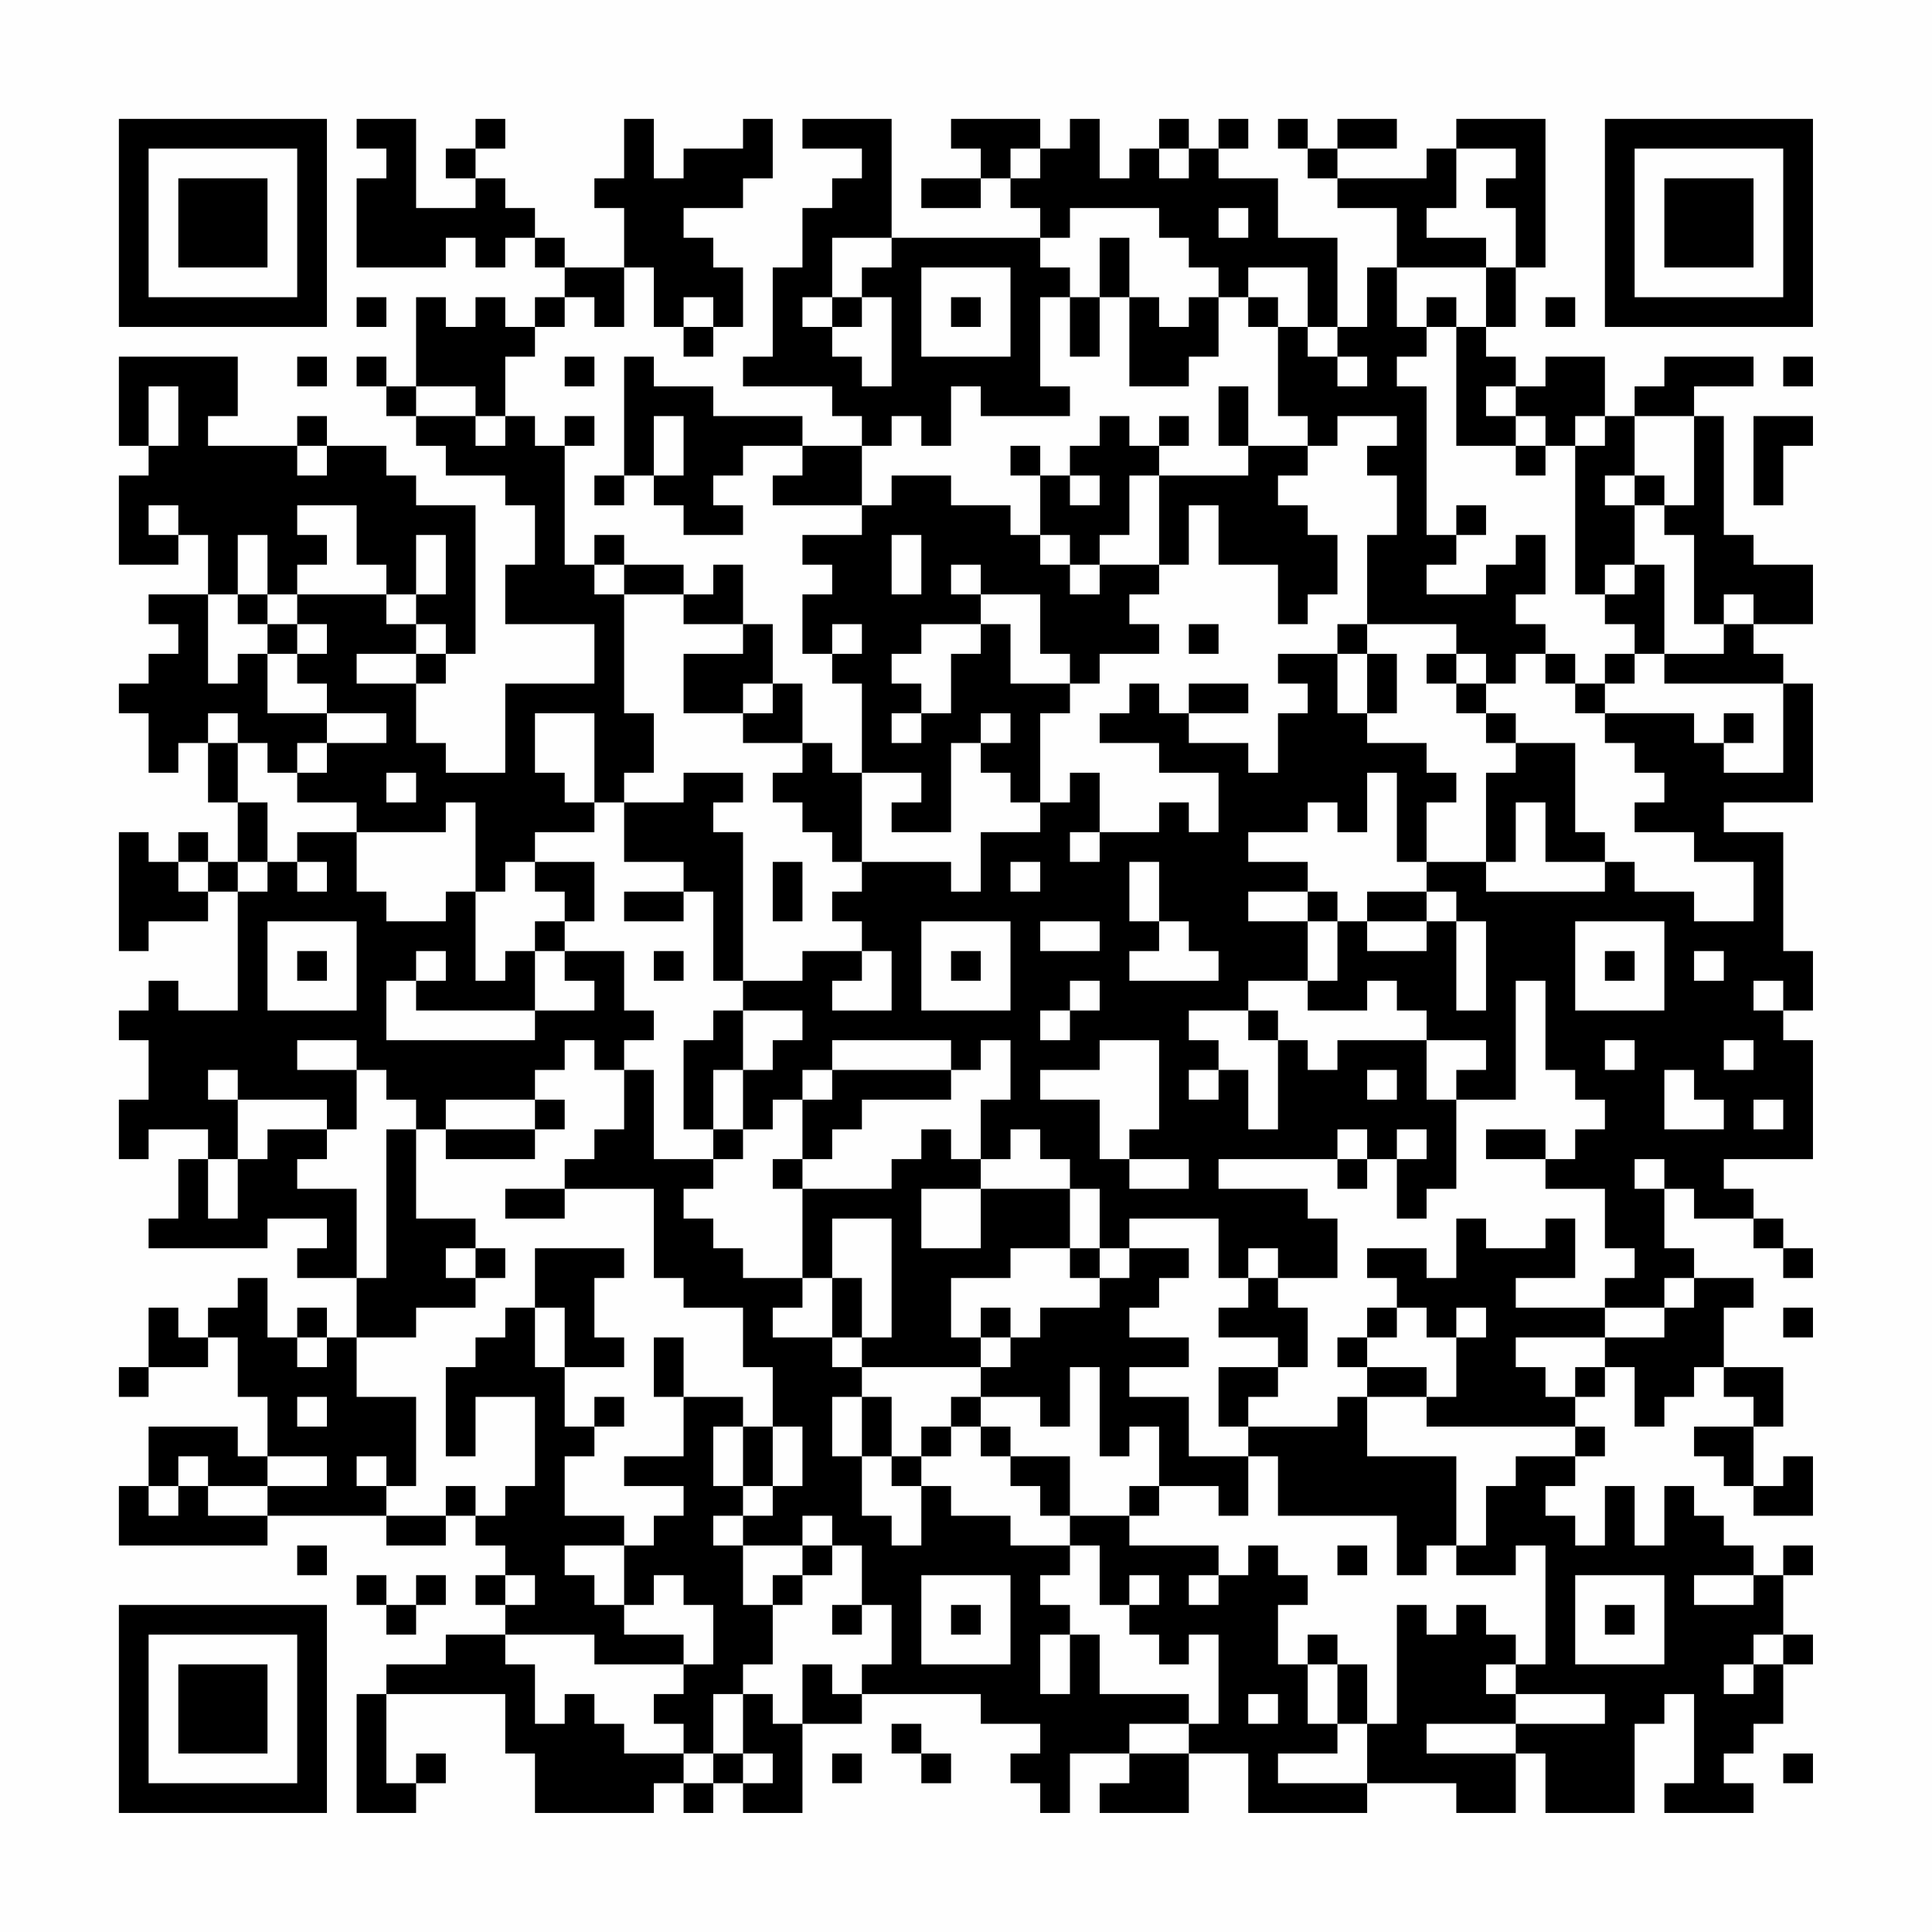<?xml version="1.0" encoding="UTF-8"?>
<svg xmlns="http://www.w3.org/2000/svg" version="1.1" width="300" height="300" viewBox="0 0 300 300"><rect x="0" y="0" width="300" height="300" fill="#fefefe"/><g transform="scale(4.615)"><g transform="translate(4,4)"><path fill-rule="evenodd" d="M8 0L8 1L9 1L9 2L8 2L8 5L11 5L11 4L12 4L12 5L13 5L13 4L14 4L14 5L15 5L15 6L14 6L14 7L13 7L13 6L12 6L12 7L11 7L11 6L10 6L10 9L9 9L9 8L8 8L8 9L9 9L9 10L10 10L10 11L11 11L11 12L13 12L13 13L14 13L14 15L13 15L13 17L16 17L16 19L13 19L13 22L11 22L11 21L10 21L10 19L11 19L11 18L12 18L12 13L10 13L10 12L9 12L9 11L7 11L7 10L6 10L6 11L3 11L3 10L4 10L4 8L0 8L0 11L1 11L1 12L0 12L0 15L2 15L2 14L3 14L3 16L1 16L1 17L2 17L2 18L1 18L1 19L0 19L0 20L1 20L1 22L2 22L2 21L3 21L3 23L4 23L4 25L3 25L3 24L2 24L2 25L1 25L1 24L0 24L0 28L1 28L1 27L3 27L3 26L4 26L4 30L2 30L2 29L1 29L1 30L0 30L0 31L1 31L1 33L0 33L0 35L1 35L1 34L3 34L3 35L2 35L2 37L1 37L1 38L5 38L5 37L7 37L7 38L6 38L6 39L8 39L8 41L7 41L7 40L6 40L6 41L5 41L5 39L4 39L4 40L3 40L3 41L2 41L2 40L1 40L1 42L0 42L0 43L1 43L1 42L3 42L3 41L4 41L4 43L5 43L5 45L4 45L4 44L1 44L1 46L0 46L0 48L5 48L5 47L9 47L9 48L11 48L11 47L12 47L12 48L13 48L13 49L12 49L12 50L13 50L13 51L11 51L11 52L9 52L9 53L8 53L8 57L10 57L10 56L11 56L11 55L10 55L10 56L9 56L9 53L13 53L13 55L14 55L14 57L18 57L18 56L19 56L19 57L20 57L20 56L21 56L21 57L23 57L23 54L25 54L25 53L29 53L29 54L31 54L31 55L30 55L30 56L31 56L31 57L32 57L32 55L34 55L34 56L33 56L33 57L36 57L36 55L38 55L38 57L42 57L42 56L45 56L45 57L47 57L47 55L48 55L48 57L51 57L51 54L52 54L52 53L53 53L53 56L52 56L52 57L55 57L55 56L54 56L54 55L55 55L55 54L56 54L56 52L57 52L57 51L56 51L56 49L57 49L57 48L56 48L56 49L55 49L55 48L54 48L54 47L53 47L53 46L52 46L52 48L51 48L51 46L50 46L50 48L49 48L49 47L48 47L48 46L49 46L49 45L50 45L50 44L49 44L49 43L50 43L50 42L51 42L51 44L52 44L52 43L53 43L53 42L54 42L54 43L55 43L55 44L53 44L53 45L54 45L54 46L55 46L55 47L57 47L57 45L56 45L56 46L55 46L55 44L56 44L56 42L54 42L54 40L55 40L55 39L53 39L53 38L52 38L52 36L53 36L53 37L55 37L55 38L56 38L56 39L57 39L57 38L56 38L56 37L55 37L55 36L54 36L54 35L57 35L57 31L56 31L56 30L57 30L57 28L56 28L56 24L54 24L54 23L57 23L57 19L56 19L56 18L55 18L55 17L57 17L57 15L55 15L55 14L54 14L54 10L53 10L53 9L55 9L55 8L52 8L52 9L51 9L51 10L50 10L50 8L48 8L48 9L47 9L47 8L46 8L46 7L47 7L47 5L48 5L48 0L45 0L45 1L44 1L44 2L41 2L41 1L43 1L43 0L41 0L41 1L40 1L40 0L39 0L39 1L40 1L40 2L41 2L41 3L43 3L43 5L42 5L42 7L41 7L41 4L39 4L39 2L37 2L37 1L38 1L38 0L37 0L37 1L36 1L36 0L35 0L35 1L34 1L34 2L33 2L33 0L32 0L32 1L31 1L31 0L28 0L28 1L29 1L29 2L27 2L27 3L29 3L29 2L30 2L30 3L31 3L31 4L26 4L26 0L23 0L23 1L25 1L25 2L24 2L24 3L23 3L23 5L22 5L22 8L21 8L21 9L24 9L24 10L25 10L25 11L23 11L23 10L20 10L20 9L18 9L18 8L17 8L17 12L16 12L16 13L17 13L17 12L18 12L18 13L19 13L19 14L21 14L21 13L20 13L20 12L21 12L21 11L23 11L23 12L22 12L22 13L25 13L25 14L23 14L23 15L24 15L24 16L23 16L23 18L24 18L24 19L25 19L25 22L24 22L24 21L23 21L23 19L22 19L22 17L21 17L21 15L20 15L20 16L19 16L19 15L17 15L17 14L16 14L16 15L15 15L15 11L16 11L16 10L15 10L15 11L14 11L14 10L13 10L13 8L14 8L14 7L15 7L15 6L16 6L16 7L17 7L17 5L18 5L18 7L19 7L19 8L20 8L20 7L21 7L21 5L20 5L20 4L19 4L19 3L21 3L21 2L22 2L22 0L21 0L21 1L19 1L19 2L18 2L18 0L17 0L17 2L16 2L16 3L17 3L17 5L15 5L15 4L14 4L14 3L13 3L13 2L12 2L12 1L13 1L13 0L12 0L12 1L11 1L11 2L12 2L12 3L10 3L10 0ZM30 1L30 2L31 2L31 1ZM35 1L35 2L36 2L36 1ZM45 1L45 3L44 3L44 4L46 4L46 5L43 5L43 7L44 7L44 8L43 8L43 9L44 9L44 14L45 14L45 15L44 15L44 16L46 16L46 15L47 15L47 14L48 14L48 16L47 16L47 17L48 17L48 18L47 18L47 19L46 19L46 18L45 18L45 17L42 17L42 14L43 14L43 12L42 12L42 11L43 11L43 10L41 10L41 11L40 11L40 10L39 10L39 7L40 7L40 8L41 8L41 9L42 9L42 8L41 8L41 7L40 7L40 5L38 5L38 6L37 6L37 5L36 5L36 4L35 4L35 3L32 3L32 4L31 4L31 5L32 5L32 6L31 6L31 9L32 9L32 10L29 10L29 9L28 9L28 11L27 11L27 10L26 10L26 11L25 11L25 13L26 13L26 12L28 12L28 13L30 13L30 14L31 14L31 15L32 15L32 16L33 16L33 15L35 15L35 16L34 16L34 17L35 17L35 18L33 18L33 19L32 19L32 18L31 18L31 16L29 16L29 15L28 15L28 16L29 16L29 17L27 17L27 18L26 18L26 19L27 19L27 20L26 20L26 21L27 21L27 20L28 20L28 18L29 18L29 17L30 17L30 19L32 19L32 20L31 20L31 23L30 23L30 22L29 22L29 21L30 21L30 20L29 20L29 21L28 21L28 24L26 24L26 23L27 23L27 22L25 22L25 25L24 25L24 24L23 24L23 23L22 23L22 22L23 22L23 21L21 21L21 20L22 20L22 19L21 19L21 20L19 20L19 18L21 18L21 17L19 17L19 16L17 16L17 15L16 15L16 16L17 16L17 20L18 20L18 22L17 22L17 23L16 23L16 20L14 20L14 22L15 22L15 23L16 23L16 24L14 24L14 25L13 25L13 26L12 26L12 23L11 23L11 24L8 24L8 23L6 23L6 22L7 22L7 21L9 21L9 20L7 20L7 19L6 19L6 18L7 18L7 17L6 17L6 16L9 16L9 17L10 17L10 18L8 18L8 19L10 19L10 18L11 18L11 17L10 17L10 16L11 16L11 14L10 14L10 16L9 16L9 15L8 15L8 13L6 13L6 14L7 14L7 15L6 15L6 16L5 16L5 14L4 14L4 16L3 16L3 19L4 19L4 18L5 18L5 20L7 20L7 21L6 21L6 22L5 22L5 21L4 21L4 20L3 20L3 21L4 21L4 23L5 23L5 25L4 25L4 26L5 26L5 25L6 25L6 26L7 26L7 25L6 25L6 24L8 24L8 26L9 26L9 27L11 27L11 26L12 26L12 29L13 29L13 28L14 28L14 30L10 30L10 29L11 29L11 28L10 28L10 29L9 29L9 31L14 31L14 30L16 30L16 29L15 29L15 28L17 28L17 30L18 30L18 31L17 31L17 32L16 32L16 31L15 31L15 32L14 32L14 33L11 33L11 34L10 34L10 33L9 33L9 32L8 32L8 31L6 31L6 32L8 32L8 34L7 34L7 33L4 33L4 32L3 32L3 33L4 33L4 35L3 35L3 37L4 37L4 35L5 35L5 34L7 34L7 35L6 35L6 36L8 36L8 39L9 39L9 34L10 34L10 37L12 37L12 38L11 38L11 39L12 39L12 40L10 40L10 41L8 41L8 43L10 43L10 46L9 46L9 45L8 45L8 46L9 46L9 47L11 47L11 46L12 46L12 47L13 47L13 46L14 46L14 43L12 43L12 45L11 45L11 42L12 42L12 41L13 41L13 40L14 40L14 42L15 42L15 44L16 44L16 45L15 45L15 47L17 47L17 48L15 48L15 49L16 49L16 50L17 50L17 51L19 51L19 52L16 52L16 51L13 51L13 52L14 52L14 54L15 54L15 53L16 53L16 54L17 54L17 55L19 55L19 56L20 56L20 55L21 55L21 56L22 56L22 55L21 55L21 53L22 53L22 54L23 54L23 52L24 52L24 53L25 53L25 52L26 52L26 50L25 50L25 48L24 48L24 47L23 47L23 48L21 48L21 47L22 47L22 46L23 46L23 44L22 44L22 42L21 42L21 40L19 40L19 39L18 39L18 36L15 36L15 35L16 35L16 34L17 34L17 32L18 32L18 35L20 35L20 36L19 36L19 37L20 37L20 38L21 38L21 39L23 39L23 40L22 40L22 41L24 41L24 42L25 42L25 43L24 43L24 45L25 45L25 47L26 47L26 48L27 48L27 46L28 46L28 47L30 47L30 48L32 48L32 49L31 49L31 50L32 50L32 51L31 51L31 53L32 53L32 51L33 51L33 53L36 53L36 54L34 54L34 55L36 55L36 54L37 54L37 51L36 51L36 52L35 52L35 51L34 51L34 50L35 50L35 49L34 49L34 50L33 50L33 48L32 48L32 47L34 47L34 48L37 48L37 49L36 49L36 50L37 50L37 49L38 49L38 48L39 48L39 49L40 49L40 50L39 50L39 52L40 52L40 54L41 54L41 55L39 55L39 56L42 56L42 54L43 54L43 50L44 50L44 51L45 51L45 50L46 50L46 51L47 51L47 52L46 52L46 53L47 53L47 54L44 54L44 55L47 55L47 54L50 54L50 53L47 53L47 52L48 52L48 48L47 48L47 49L45 49L45 48L46 48L46 46L47 46L47 45L49 45L49 44L44 44L44 43L45 43L45 41L46 41L46 40L45 40L45 41L44 41L44 40L43 40L43 39L42 39L42 38L44 38L44 39L45 39L45 37L46 37L46 38L48 38L48 37L49 37L49 39L47 39L47 40L50 40L50 41L47 41L47 42L48 42L48 43L49 43L49 42L50 42L50 41L52 41L52 40L53 40L53 39L52 39L52 40L50 40L50 39L51 39L51 38L50 38L50 36L48 36L48 35L49 35L49 34L50 34L50 33L49 33L49 32L48 32L48 29L47 29L47 33L45 33L45 32L46 32L46 31L44 31L44 30L43 30L43 29L42 29L42 30L40 30L40 29L41 29L41 27L42 27L42 28L44 28L44 27L45 27L45 30L46 30L46 27L45 27L45 26L44 26L44 25L46 25L46 26L50 26L50 25L51 25L51 26L53 26L53 27L55 27L55 25L53 25L53 24L51 24L51 23L52 23L52 22L51 22L51 21L50 21L50 20L53 20L53 21L54 21L54 22L56 22L56 19L52 19L52 18L54 18L54 17L55 17L55 16L54 16L54 17L53 17L53 14L52 14L52 13L53 13L53 10L51 10L51 12L50 12L50 13L51 13L51 15L50 15L50 16L49 16L49 11L50 11L50 10L49 10L49 11L48 11L48 10L47 10L47 9L46 9L46 10L47 10L47 11L45 11L45 7L46 7L46 5L47 5L47 3L46 3L46 2L47 2L47 1ZM37 3L37 4L38 4L38 3ZM24 4L24 6L23 6L23 7L24 7L24 8L25 8L25 9L26 9L26 6L25 6L25 5L26 5L26 4ZM33 4L33 6L32 6L32 8L33 8L33 6L34 6L34 9L36 9L36 8L37 8L37 6L36 6L36 7L35 7L35 6L34 6L34 4ZM27 5L27 8L30 8L30 5ZM8 6L8 7L9 7L9 6ZM19 6L19 7L20 7L20 6ZM24 6L24 7L25 7L25 6ZM28 6L28 7L29 7L29 6ZM38 6L38 7L39 7L39 6ZM44 6L44 7L45 7L45 6ZM48 6L48 7L49 7L49 6ZM6 8L6 9L7 9L7 8ZM15 8L15 9L16 9L16 8ZM56 8L56 9L57 9L57 8ZM1 9L1 11L2 11L2 9ZM10 9L10 10L12 10L12 11L13 11L13 10L12 10L12 9ZM37 9L37 11L38 11L38 12L35 12L35 11L36 11L36 10L35 10L35 11L34 11L34 10L33 10L33 11L32 11L32 12L31 12L31 11L30 11L30 12L31 12L31 14L32 14L32 15L33 15L33 14L34 14L34 12L35 12L35 15L36 15L36 13L37 13L37 15L39 15L39 17L40 17L40 16L41 16L41 14L40 14L40 13L39 13L39 12L40 12L40 11L38 11L38 9ZM18 10L18 12L19 12L19 10ZM55 10L55 13L56 13L56 11L57 11L57 10ZM6 11L6 12L7 12L7 11ZM47 11L47 12L48 12L48 11ZM32 12L32 13L33 13L33 12ZM51 12L51 13L52 13L52 12ZM1 13L1 14L2 14L2 13ZM45 13L45 14L46 14L46 13ZM26 14L26 16L27 16L27 14ZM51 15L51 16L50 16L50 17L51 17L51 18L50 18L50 19L49 19L49 18L48 18L48 19L49 19L49 20L50 20L50 19L51 19L51 18L52 18L52 15ZM4 16L4 17L5 17L5 18L6 18L6 17L5 17L5 16ZM24 17L24 18L25 18L25 17ZM36 17L36 18L37 18L37 17ZM41 17L41 18L39 18L39 19L40 19L40 20L39 20L39 22L38 22L38 21L36 21L36 20L38 20L38 19L36 19L36 20L35 20L35 19L34 19L34 20L33 20L33 21L35 21L35 22L37 22L37 24L36 24L36 23L35 23L35 24L33 24L33 22L32 22L32 23L31 23L31 24L29 24L29 26L28 26L28 25L25 25L25 26L24 26L24 27L25 27L25 28L23 28L23 29L21 29L21 24L20 24L20 23L21 23L21 22L19 22L19 23L17 23L17 25L19 25L19 26L17 26L17 27L19 27L19 26L20 26L20 29L21 29L21 30L20 30L20 31L19 31L19 34L20 34L20 35L21 35L21 34L22 34L22 33L23 33L23 35L22 35L22 36L23 36L23 39L24 39L24 41L25 41L25 42L29 42L29 43L28 43L28 44L27 44L27 45L26 45L26 43L25 43L25 45L26 45L26 46L27 46L27 45L28 45L28 44L29 44L29 45L30 45L30 46L31 46L31 47L32 47L32 45L30 45L30 44L29 44L29 43L31 43L31 44L32 44L32 42L33 42L33 45L34 45L34 44L35 44L35 46L34 46L34 47L35 47L35 46L37 46L37 47L38 47L38 45L39 45L39 47L43 47L43 49L44 49L44 48L45 48L45 45L42 45L42 43L44 43L44 42L42 42L42 41L43 41L43 40L42 40L42 41L41 41L41 42L42 42L42 43L41 43L41 44L38 44L38 43L39 43L39 42L40 42L40 40L39 40L39 39L41 39L41 37L40 37L40 36L37 36L37 35L41 35L41 36L42 36L42 35L43 35L43 37L44 37L44 36L45 36L45 33L44 33L44 31L41 31L41 32L40 32L40 31L39 31L39 30L38 30L38 29L40 29L40 27L41 27L41 26L40 26L40 25L38 25L38 24L40 24L40 23L41 23L41 24L42 24L42 22L43 22L43 25L44 25L44 23L45 23L45 22L44 22L44 21L42 21L42 20L43 20L43 18L42 18L42 17ZM41 18L41 20L42 20L42 18ZM44 18L44 19L45 19L45 20L46 20L46 21L47 21L47 22L46 22L46 25L47 25L47 23L48 23L48 25L50 25L50 24L49 24L49 21L47 21L47 20L46 20L46 19L45 19L45 18ZM54 20L54 21L55 21L55 20ZM9 22L9 23L10 23L10 22ZM32 24L32 25L33 25L33 24ZM2 25L2 26L3 26L3 25ZM14 25L14 26L15 26L15 27L14 27L14 28L15 28L15 27L16 27L16 25ZM22 25L22 27L23 27L23 25ZM30 25L30 26L31 26L31 25ZM34 25L34 27L35 27L35 28L34 28L34 29L37 29L37 28L36 28L36 27L35 27L35 25ZM38 26L38 27L40 27L40 26ZM42 26L42 27L44 27L44 26ZM5 27L5 30L8 30L8 27ZM27 27L27 30L30 30L30 27ZM31 27L31 28L33 28L33 27ZM49 27L49 30L52 30L52 27ZM6 28L6 29L7 29L7 28ZM18 28L18 29L19 29L19 28ZM25 28L25 29L24 29L24 30L26 30L26 28ZM28 28L28 29L29 29L29 28ZM50 28L50 29L51 29L51 28ZM53 28L53 29L54 29L54 28ZM32 29L32 30L31 30L31 31L32 31L32 30L33 30L33 29ZM55 29L55 30L56 30L56 29ZM21 30L21 32L20 32L20 34L21 34L21 32L22 32L22 31L23 31L23 30ZM36 30L36 31L37 31L37 32L36 32L36 33L37 33L37 32L38 32L38 34L39 34L39 31L38 31L38 30ZM24 31L24 32L23 32L23 33L24 33L24 32L28 32L28 33L25 33L25 34L24 34L24 35L23 35L23 36L26 36L26 35L27 35L27 34L28 34L28 35L29 35L29 36L27 36L27 38L29 38L29 36L32 36L32 38L30 38L30 39L28 39L28 41L29 41L29 42L30 42L30 41L31 41L31 40L33 40L33 39L34 39L34 38L36 38L36 39L35 39L35 40L34 40L34 41L36 41L36 42L34 42L34 43L36 43L36 45L38 45L38 44L37 44L37 42L39 42L39 41L37 41L37 40L38 40L38 39L39 39L39 38L38 38L38 39L37 39L37 37L34 37L34 38L33 38L33 36L32 36L32 35L31 35L31 34L30 34L30 35L29 35L29 33L30 33L30 31L29 31L29 32L28 32L28 31ZM33 31L33 32L31 32L31 33L33 33L33 35L34 35L34 36L36 36L36 35L34 35L34 34L35 34L35 31ZM50 31L50 32L51 32L51 31ZM54 31L54 32L55 32L55 31ZM42 32L42 33L43 33L43 32ZM52 32L52 34L54 34L54 33L53 33L53 32ZM14 33L14 34L11 34L11 35L14 35L14 34L15 34L15 33ZM55 33L55 34L56 34L56 33ZM41 34L41 35L42 35L42 34ZM43 34L43 35L44 35L44 34ZM46 34L46 35L48 35L48 34ZM51 35L51 36L52 36L52 35ZM13 36L13 37L15 37L15 36ZM24 37L24 39L25 39L25 41L26 41L26 37ZM12 38L12 39L13 39L13 38ZM14 38L14 40L15 40L15 42L17 42L17 41L16 41L16 39L17 39L17 38ZM32 38L32 39L33 39L33 38ZM29 40L29 41L30 41L30 40ZM56 40L56 41L57 41L57 40ZM6 41L6 42L7 42L7 41ZM18 41L18 43L19 43L19 45L17 45L17 46L19 46L19 47L18 47L18 48L17 48L17 50L18 50L18 49L19 49L19 50L20 50L20 52L19 52L19 53L18 53L18 54L19 54L19 55L20 55L20 53L21 53L21 52L22 52L22 50L23 50L23 49L24 49L24 48L23 48L23 49L22 49L22 50L21 50L21 48L20 48L20 47L21 47L21 46L22 46L22 44L21 44L21 43L19 43L19 41ZM6 43L6 44L7 44L7 43ZM16 43L16 44L17 44L17 43ZM20 44L20 46L21 46L21 44ZM2 45L2 46L1 46L1 47L2 47L2 46L3 46L3 47L5 47L5 46L7 46L7 45L5 45L5 46L3 46L3 45ZM6 48L6 49L7 49L7 48ZM41 48L41 49L42 49L42 48ZM8 49L8 50L9 50L9 51L10 51L10 50L11 50L11 49L10 49L10 50L9 50L9 49ZM13 49L13 50L14 50L14 49ZM27 49L27 52L30 52L30 49ZM49 49L49 52L52 52L52 49ZM53 49L53 50L55 50L55 49ZM24 50L24 51L25 51L25 50ZM28 50L28 51L29 51L29 50ZM50 50L50 51L51 51L51 50ZM40 51L40 52L41 52L41 54L42 54L42 52L41 52L41 51ZM55 51L55 52L54 52L54 53L55 53L55 52L56 52L56 51ZM38 53L38 54L39 54L39 53ZM26 54L26 55L27 55L27 56L28 56L28 55L27 55L27 54ZM24 55L24 56L25 56L25 55ZM56 55L56 56L57 56L57 55ZM0 0L0 7L7 7L7 0ZM1 1L1 6L6 6L6 1ZM2 2L2 5L5 5L5 2ZM50 0L50 7L57 7L57 0ZM51 1L51 6L56 6L56 1ZM52 2L52 5L55 5L55 2ZM0 50L0 57L7 57L7 50ZM1 51L1 56L6 56L6 51ZM2 52L2 55L5 55L5 52Z" fill="#000000"/></g></g></svg>
